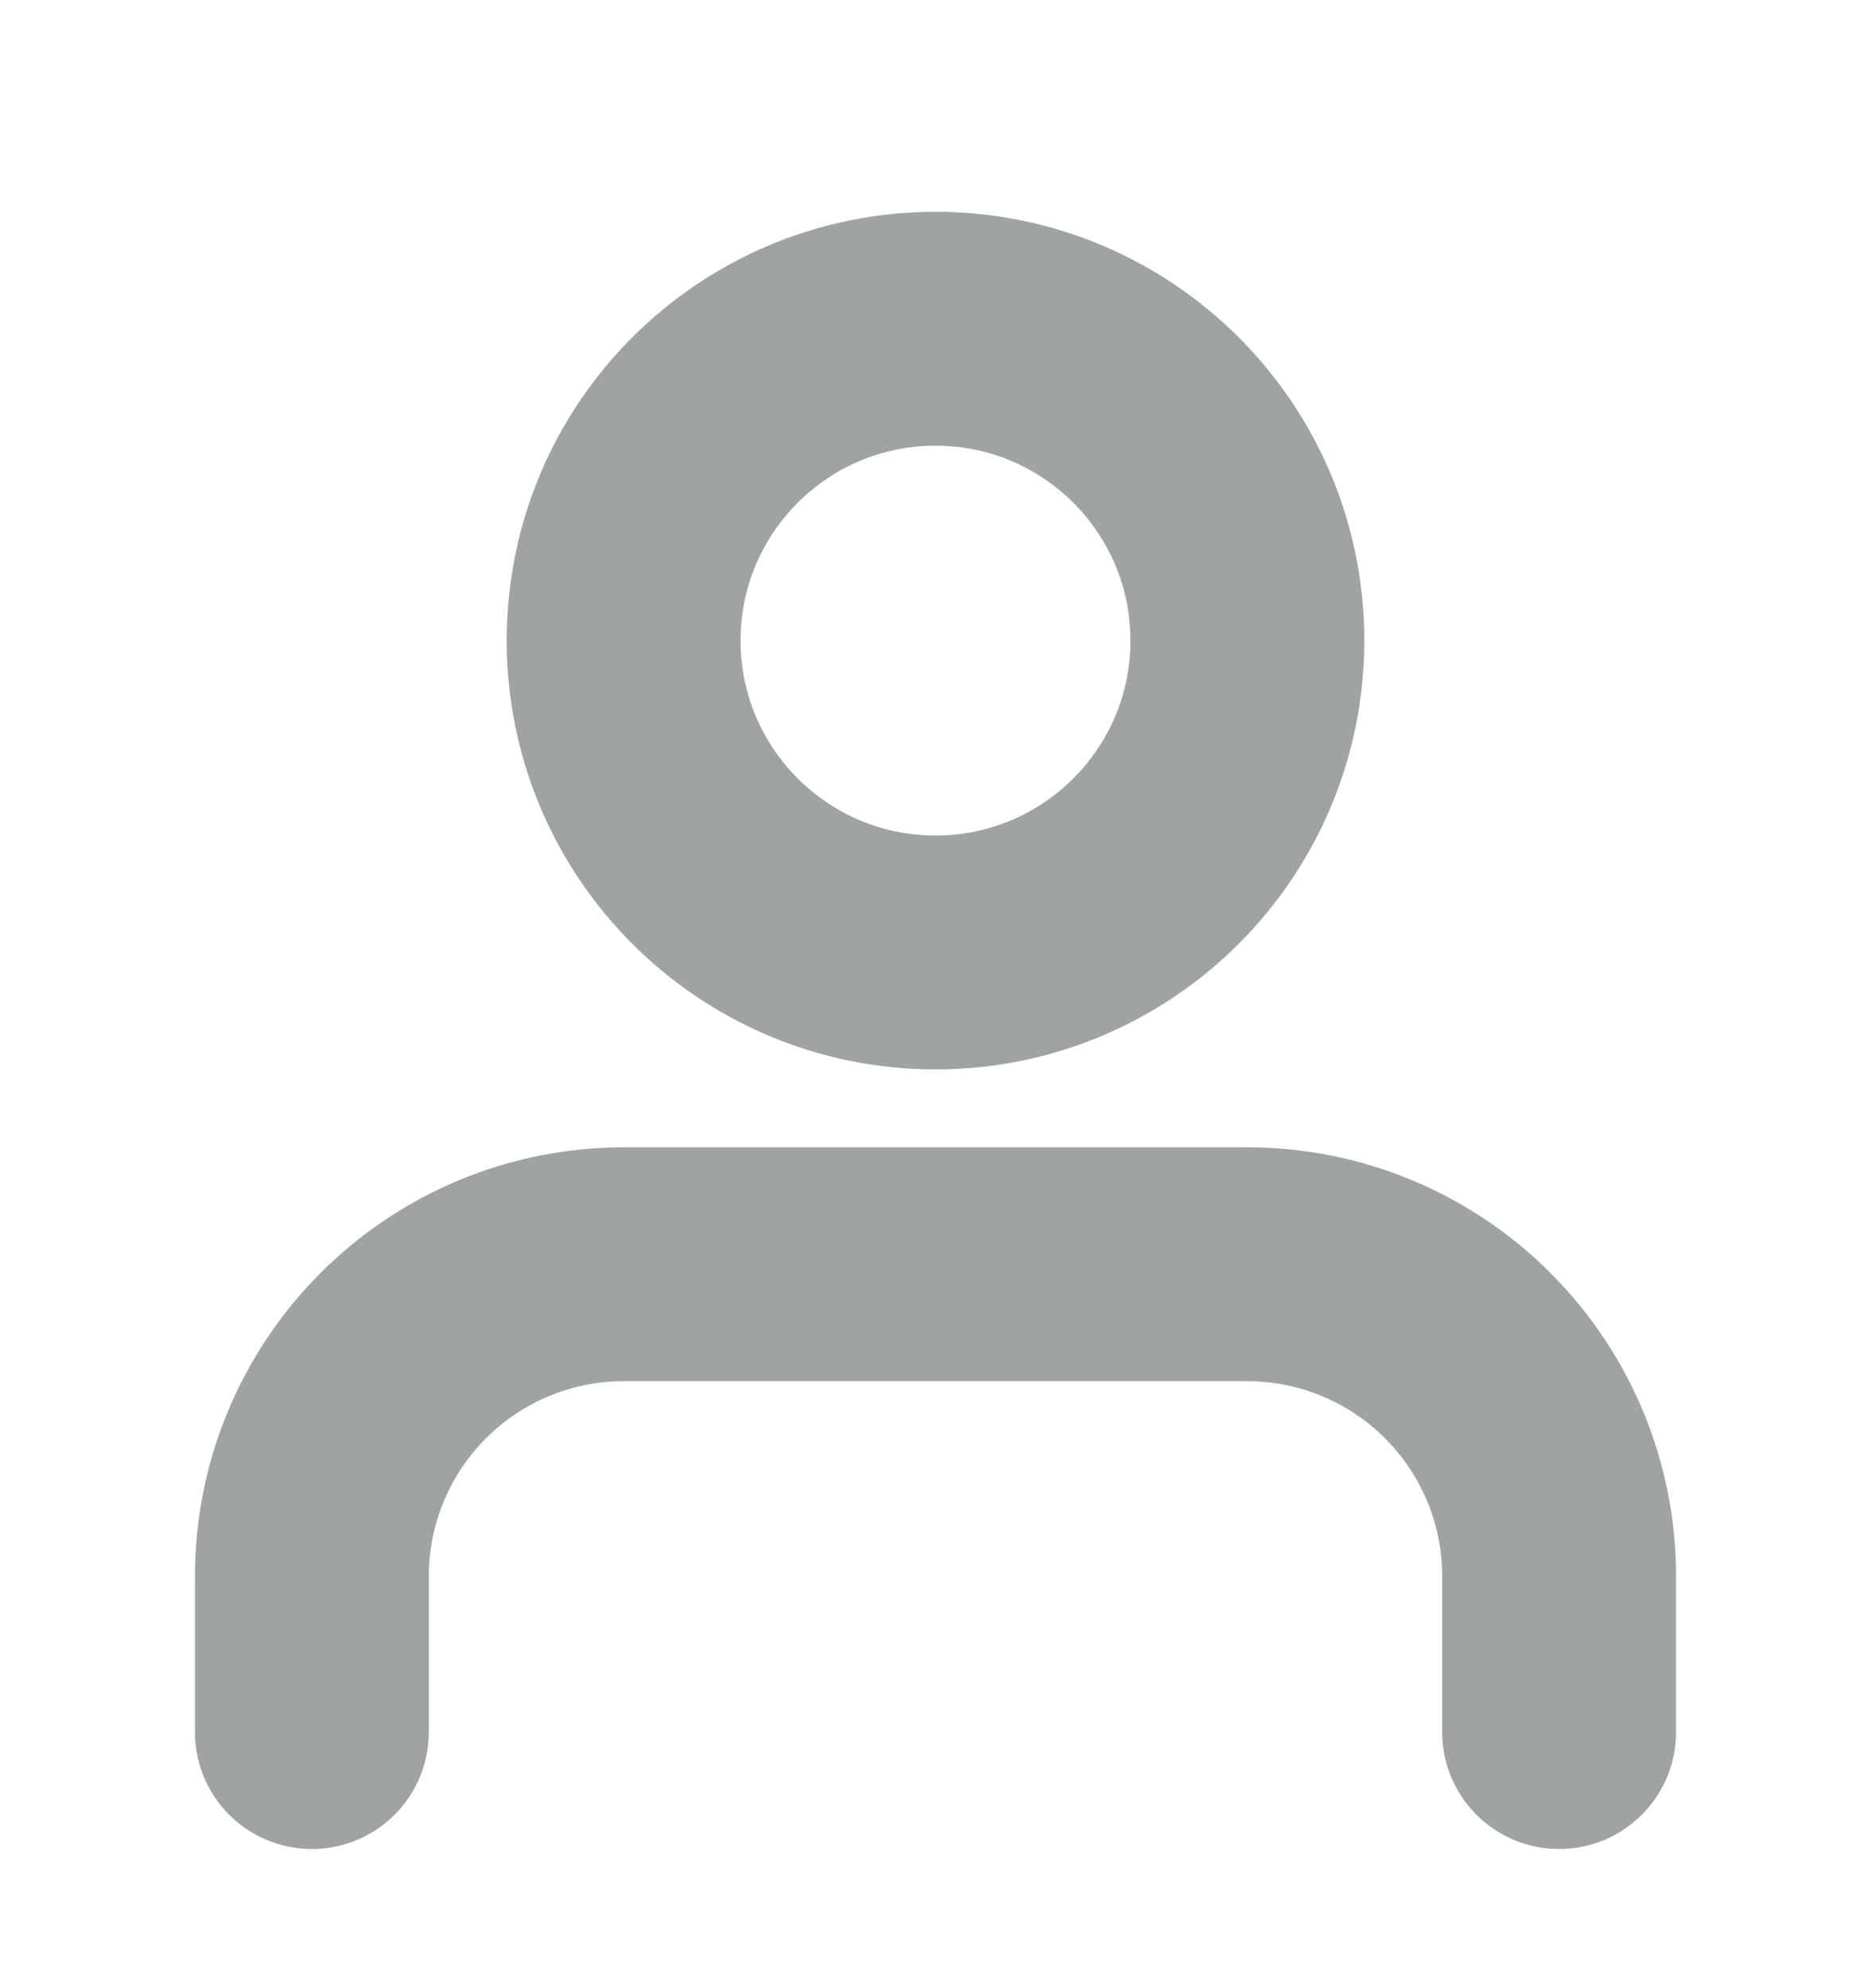 <svg width="16" height="17" viewBox="0 0 16 17" fill="none" xmlns="http://www.w3.org/2000/svg">
<path d="M13.333 14.81V13.477C13.333 12.77 13.052 12.092 12.552 11.592C12.052 11.091 11.374 10.81 10.667 10.81H5.333C4.626 10.81 3.948 11.091 3.448 11.592C2.948 12.092 2.667 12.77 2.667 13.477V14.81" stroke="#A0A4A1" stroke-width="2" stroke-linecap="round" stroke-linejoin="round"/>
<path d="M8 8.144C9.473 8.144 10.667 6.95 10.667 5.477C10.667 4.004 9.473 2.811 8 2.811C6.527 2.811 5.333 4.004 5.333 5.477C5.333 6.95 6.527 8.144 8 8.144Z" stroke="#A0A4A1" stroke-width="2" stroke-linecap="round" stroke-linejoin="round"/>
</svg>
